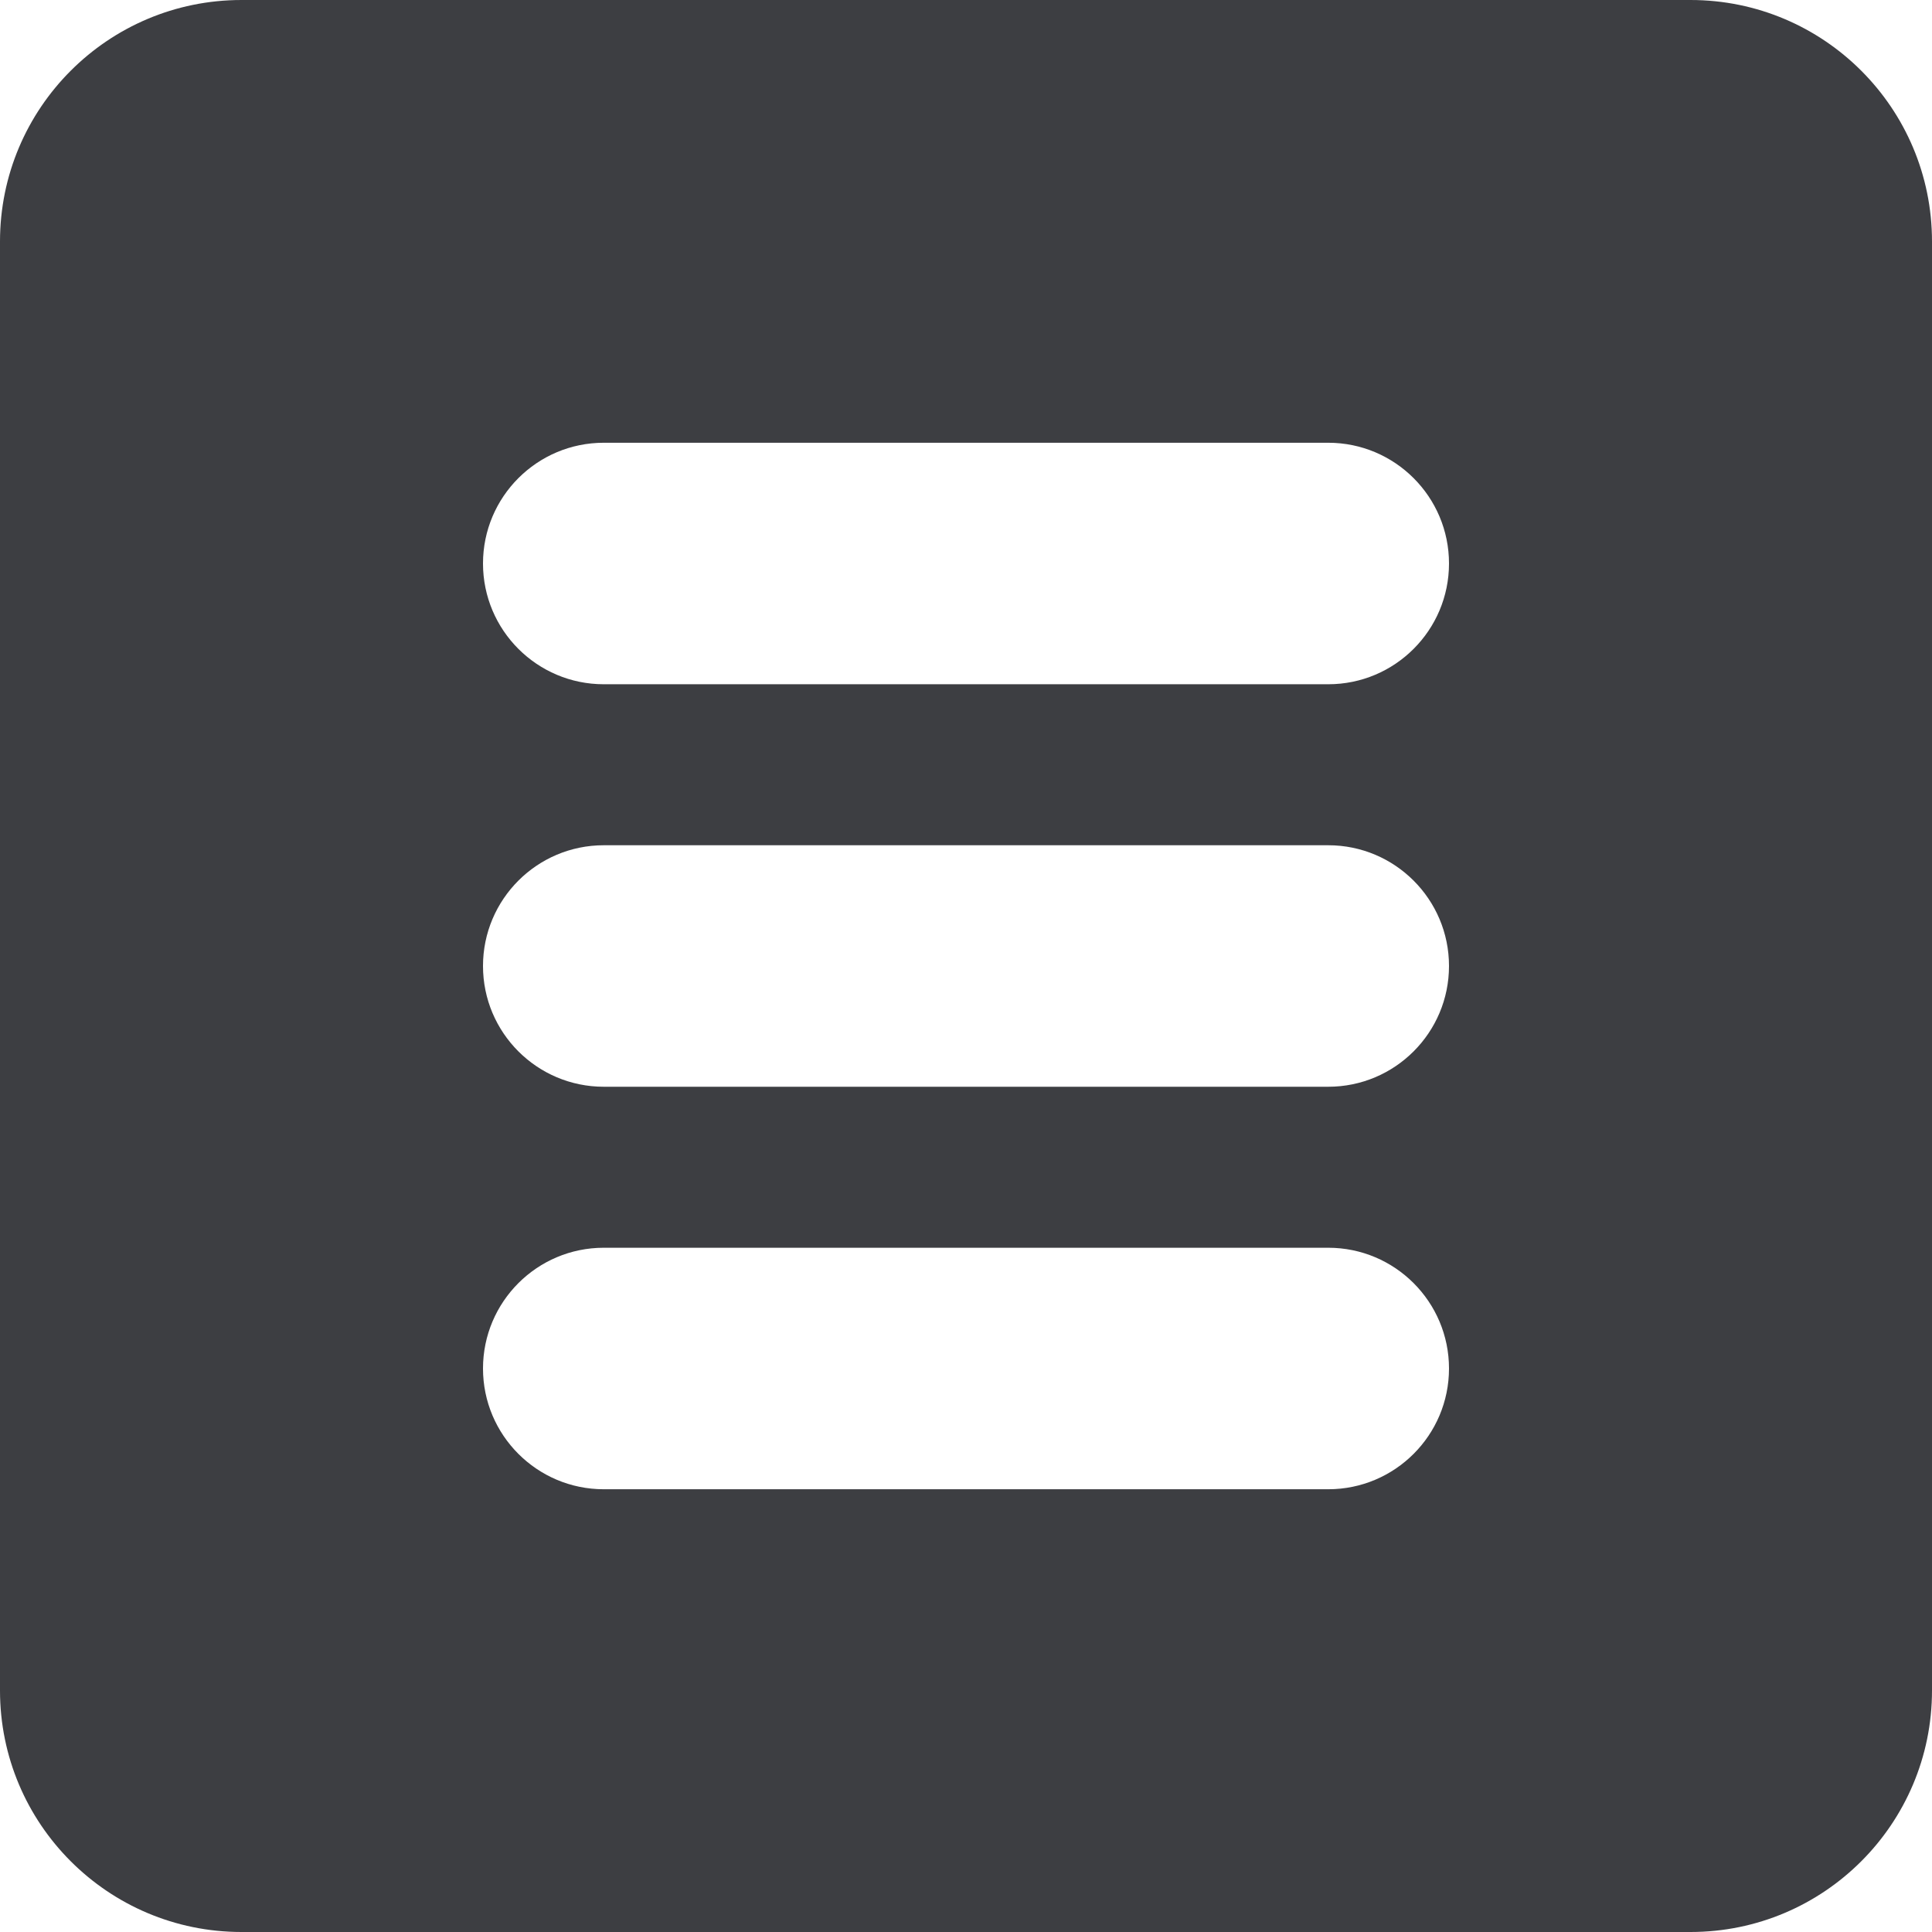 <svg id="meteor-icon-kit__solid-bars-square" viewBox="0 0 24 24" fill="none" xmlns="http://www.w3.org/2000/svg"><path fill-rule="evenodd" clip-rule="evenodd" d="M3 0H21C22.657 0 24 1.343 24 3V21C24 22.657 22.657 24 21 24H3C1.343 24 0 22.657 0 21V3C0 1.343 1.343 0 3 0ZM7.5 8.5H16.5C17.328 8.5 18 7.828 18 7C18 6.172 17.328 5.5 16.5 5.5H7.5C6.672 5.5 6 6.172 6 7C6 7.828 6.672 8.5 7.5 8.5ZM7.5 13.5H16.5C17.328 13.5 18 12.828 18 12C18 11.172 17.328 10.5 16.5 10.5H7.5C6.672 10.5 6 11.172 6 12C6 12.828 6.672 13.5 7.5 13.5ZM7.5 18.5H16.5C17.328 18.5 18 17.828 18 17C18 16.172 17.328 15.5 16.5 15.5H7.5C6.672 15.5 6 16.172 6 17C6 17.828 6.672 18.5 7.5 18.5Z" fill="#3D3E42"/></svg>